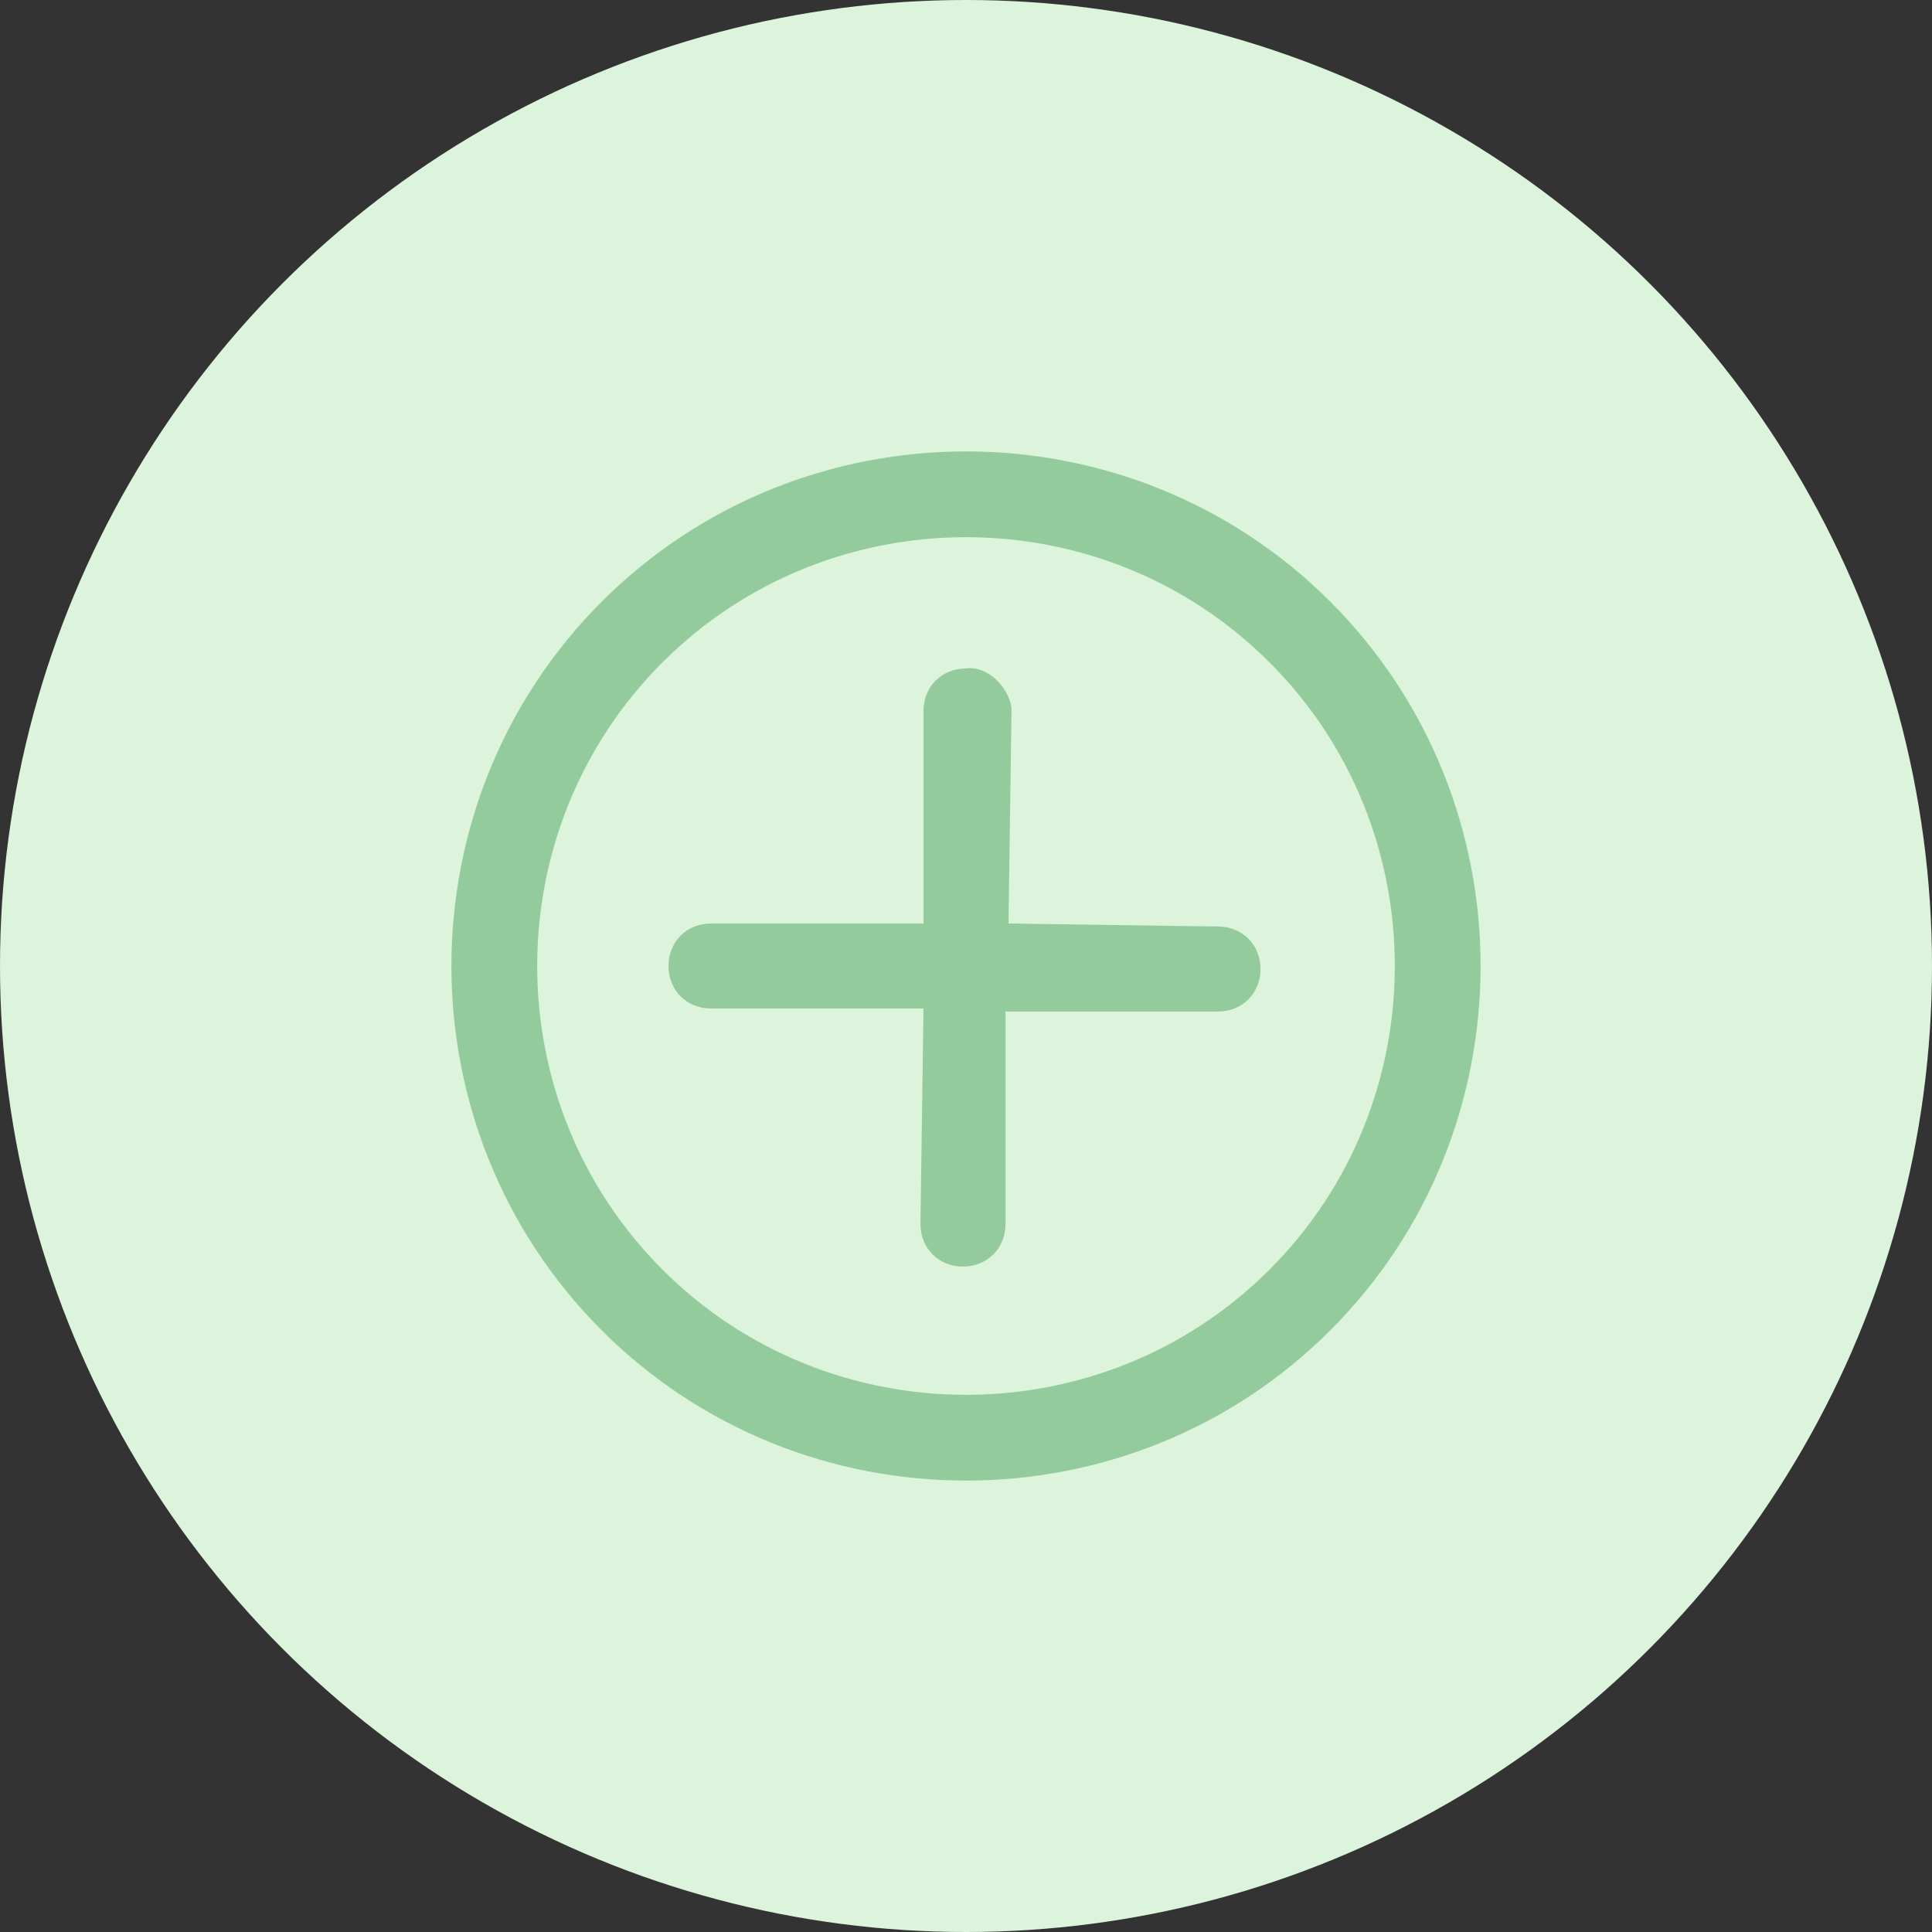 <svg width="30" height="30" viewBox="0 0 30 30" fill="none" xmlns="http://www.w3.org/2000/svg">
<rect x="0" y="0" width="30" height="30" fill="#333333" stroke="none"/>
<circle cx="15" cy="15" r="15" fill="#DCF3DC"/>
<g clip-path="url(#clip0_98_407)">
<path d="M15 10.38C14.623 10.38 14.34 10.663 14.34 11.04L14.34 14.34L11.04 14.34C10.663 14.34 10.38 14.623 10.38 15C10.38 15.377 10.663 15.66 11.04 15.66L14.34 15.66L14.293 19.007C14.293 19.384 14.576 19.667 14.953 19.667C15.33 19.667 15.613 19.384 15.613 19.007L15.613 15.707H18.913C19.29 15.707 19.573 15.424 19.573 15.047C19.573 14.67 19.29 14.387 18.913 14.387L15.66 14.34L15.707 10.993C15.66 10.663 15.33 10.333 15 10.38ZM9.343 9.343C6.232 12.454 6.232 17.546 9.343 20.657C12.455 23.768 17.546 23.768 20.657 20.657C23.768 17.546 23.768 12.454 20.657 9.343C17.546 6.232 12.455 6.232 9.343 9.343ZM19.714 19.714C17.122 22.307 12.879 22.307 10.286 19.714C7.693 17.121 7.693 12.879 10.286 10.286C12.879 7.693 17.122 7.693 19.714 10.286C22.307 12.879 22.307 17.121 19.714 19.714Z" fill="#93CB9C"/>
</g>
<defs>
<clipPath id="clip0_98_407">
<rect width="16" height="16" fill="white" transform="translate(3.687 15) rotate(-45)"/>
</clipPath>
</defs>
</svg>
